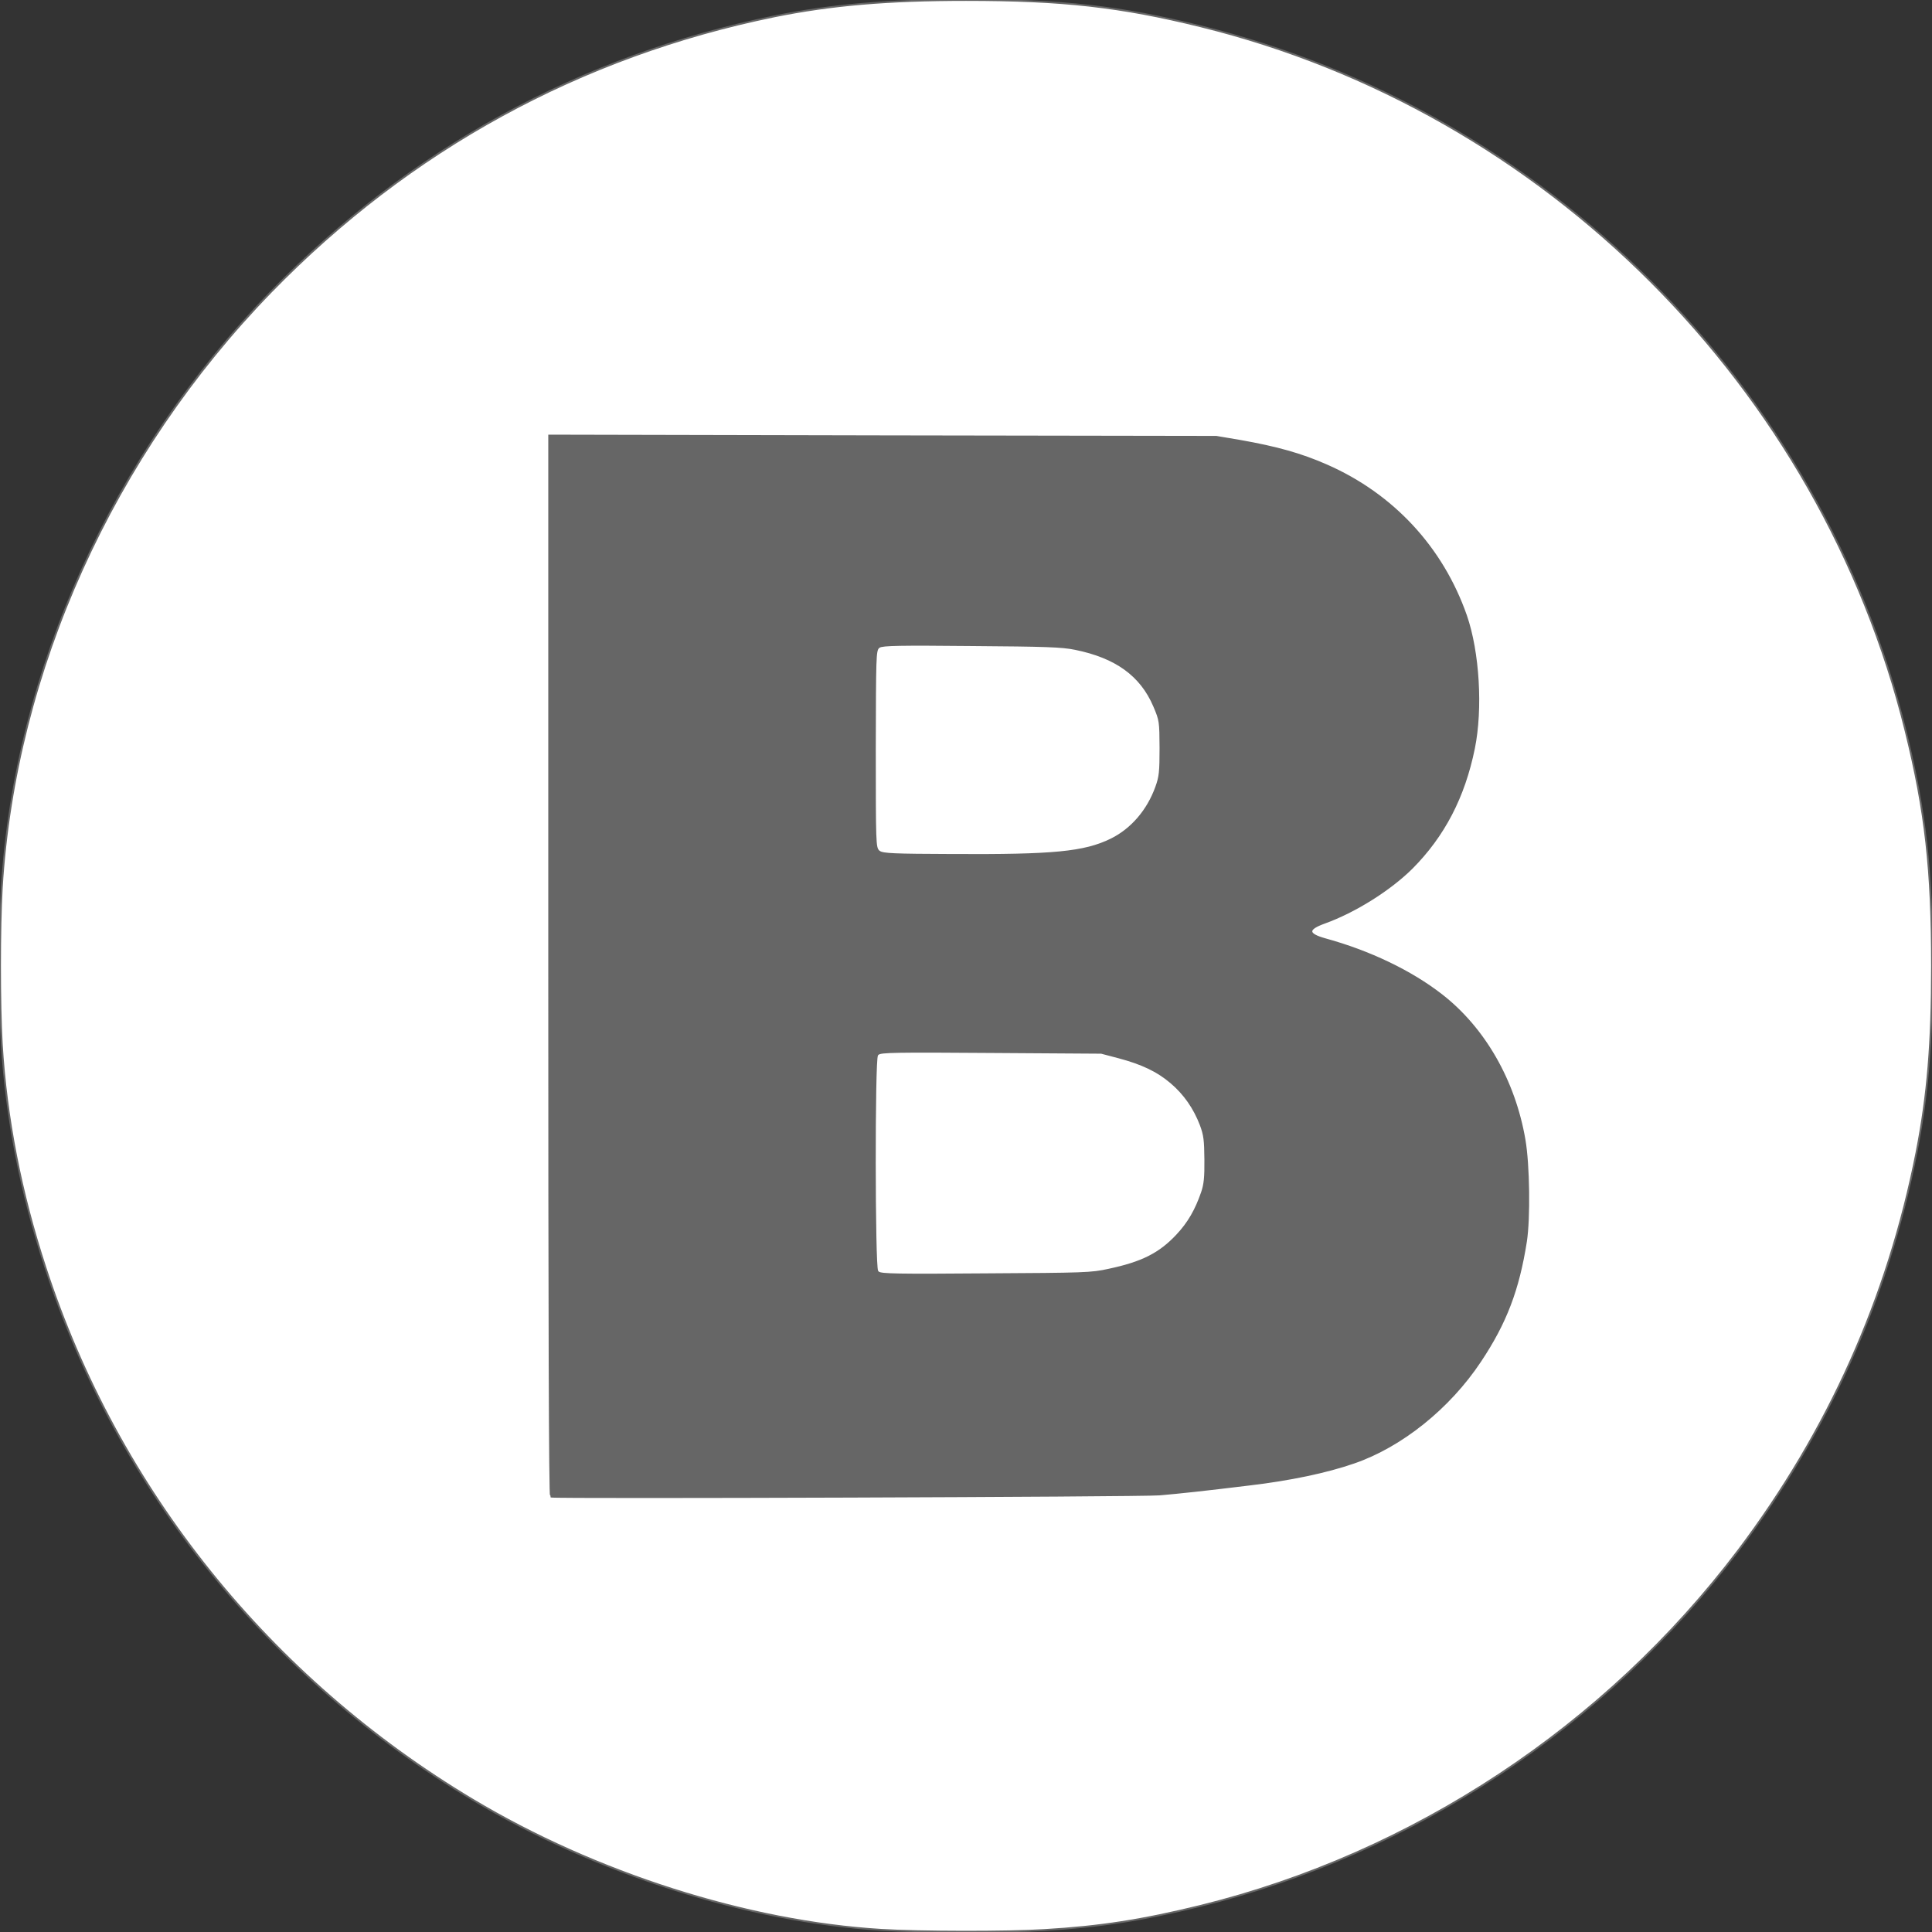 <?xml version="1.0" encoding="utf-8"?>
<!-- Generator: Adobe Illustrator 21.1.0, SVG Export Plug-In . SVG Version: 6.00 Build 0)  -->
<svg version="1.1" id="Слой_1" xmlns="http://www.w3.org/2000/svg" xmlns:xlink="http://www.w3.org/1999/xlink" x="0px" y="0px"
	 viewBox="0 0 1073 1073" style="enable-background:new 0 0 1073 1073;" xml:space="preserve">
<rect x="0" y="0" width="1073" height="1073" fill="#333333" stroke="none"/>
<style type="text/css">
	.st0{fill:#666666;}
	.st1{fill:#FFFFFF;stroke:#666666;stroke-miterlimit:10;}
	.st2{fill:#FFFFFF;stroke:#FFFFFF;stroke-miterlimit:10;}
</style>
<g id="layer1">
	<path class="st0" d="M287.5,1013.6c-1.1-0.8-1.4-1.6-0.8-1.9c0.6-0.4,1.8,0,2.8,0.7c1.1,0.8,1.4,1.6,0.8,1.9
		C289.7,1014.7,288.5,1014.3,287.5,1013.6z"/>
	<path class="st0" d="M782.5,1014.1c-0.3-0.6,0.3-1.5,1.4-2.1c1.2-0.6,2.2-0.6,2.6-0.1c0.3,0.6-0.3,1.5-1.4,2.1
		C783.9,1014.6,782.9,1014.6,782.5,1014.1z"/>
	<path class="st0" d="M304.9,832.2c-1.8-1.3-1.9-9.5-1.9-295.6c0-250.3,0.2-294.5,1.4-295.5c1-0.9,47.5-1.1,186.2-0.8l184.9,0.3
		l13,2.2c40.5,7,66,18.8,90.4,41.8c29.5,27.7,44.1,62,44.1,103.6c0,29.5-7.3,54-23.1,77.5c-7.1,10.5-22.5,25.7-33,32.6
		c-9.4,6.2-23.4,13.4-31.6,16.3c-2.9,1-5.3,2.2-5.3,2.6c0,0.4,2.6,1.5,5.8,2.3c41.7,11.5,73.4,32.2,91.6,59.9
		c16.4,24.9,22.3,45.6,23.3,80.6c0.6,23.7-1.7,40.4-8.7,61c-6.1,18.1-19.5,39.9-34,55.2c-22.1,23.5-45.9,37.2-75.5,43.7
		c-21.2,4.6-25.3,5.2-64.5,9.7c-28.9,3.3-37.8,3.4-198.4,3.7C336.9,833.5,306.4,833.3,304.9,832.2z M615.5,702.2
		c27.8-5.9,41.2-16.9,49.1-40.2c2.8-8.4,2.6-27.2-0.4-36c-6.3-18.5-19.6-29.6-43.2-35.8l-9.5-2.5l-61.1-0.4
		c-58.4-0.4-61.2-0.3-61.5,1.4c-0.2,1-0.3,27.6-0.1,59.1l0.2,57.3l58.3-0.3C602.2,704.4,606.1,704.3,615.5,702.2z M581.5,471
		c33.9-2.4,49.7-11.7,57.7-34.2c2-5.5,2.3-8.2,2.3-21.3c-0.1-14.7-0.1-15.1-3.4-22.8c-6.9-16.2-19.1-24.9-41.1-29.3
		c-7.1-1.5-16.3-1.8-57.4-2.2c-27.9-0.2-49.2,0-49.7,0.5c-1.3,1.3-1.2,108.5,0.1,109.3C491.7,472.1,566.5,472.1,581.5,471z"/>
</g>
<g id="layer2">
	<path class="st1" d="M489.5,1071.8c-74.2-4.5-158.9-31.5-227-72.3C149.6,932,65.4,827.1,25.2,703.9C11.6,662.4,3.5,621,1,580
		c-1.3-22.4-1.3-64.6,0-87c7.3-120.2,61.7-240.6,149.5-330.9c77-79.1,171.8-131,279.5-153C461.6,2.7,493,0,536.5,0
		c53.5,0,85.7,3.6,130.3,14.6c191.5,47.1,344.5,200.1,391.6,391.6c11,44.6,14.6,76.8,14.6,130.3c0,43.1-2.4,71.7-8.6,103.5
		c-16,81.2-48.9,154.6-98.9,221c-73.9,97.8-180.8,168.4-298.8,197.5c-32.2,7.9-55.8,11.6-86.7,13.4
		C560,1073.2,510.3,1073.1,489.5,1071.8z M644,830c11.5-1,24.6-2.4,50-5.5c22.1-2.6,42.8-6.9,58-12.2c26.4-9.1,52.9-30.4,70.1-56.3
		c14.2-21.3,21.2-39.7,25.4-66.5c2-13.1,1.6-42.6-0.8-56.5c-5.6-32.7-22.3-61.9-46.1-80.4c-17-13.2-39.9-24.2-64.7-31
		c-10-2.8-10.1-5.6-0.4-9.1c17-6.1,36.4-18.3,48.6-30.4c17.8-17.9,29-39.4,34.5-66.4c4.5-22.1,2.6-53.6-4.4-73.8
		c-13.2-37.7-40.5-67.2-77.3-83.4c-14.3-6.3-27.9-10.1-48.4-13.7l-13-2.2l-185.2-0.3L305,241.9v294.5c0,195.3,0.3,294.5,1,294.8
		C308.6,832,633.6,830.9,644,830z"/>
	<path class="st2" d="M488.2,705.7c-1.7-2-1.8-117.3-0.1-119.4c1.1-1.2,9.5-1.4,62.3-1l61.1,0.4l9.5,2.5
		c12.8,3.4,21.3,7.4,28.8,13.8c7.3,6.2,12.6,13.9,16.1,23c2.1,5.6,2.4,8.3,2.5,19c0.1,9.7-0.3,13.7-1.8,18
		c-3.3,9.6-7.4,16.7-13.5,23.2c-9.6,10.3-19.2,15.1-37.6,19c-9.4,2.1-13.3,2.2-68.1,2.5C498.8,707.1,489.2,706.9,488.2,705.7z"/>
	<path class="st2" d="M488.8,472.1c-1.8-1.5-1.9-3.5-1.9-56.1c0.1-50.9,0.2-54.6,1.8-55.8c1.5-1.1,11.4-1.3,50.8-0.9
		c41.2,0.3,50.3,0.6,57.5,2.1c22.2,4.5,35.9,14.3,43.1,31.2c3.3,7.8,3.3,8.1,3.4,22.9c0,13.1-0.3,15.8-2.3,21.3
		c-4.6,12.8-13.4,23-24.5,28.5c-14.7,7.2-31.7,8.8-87.6,8.5C496,473.7,490.5,473.4,488.8,472.1z"/>
</g>
</svg>
